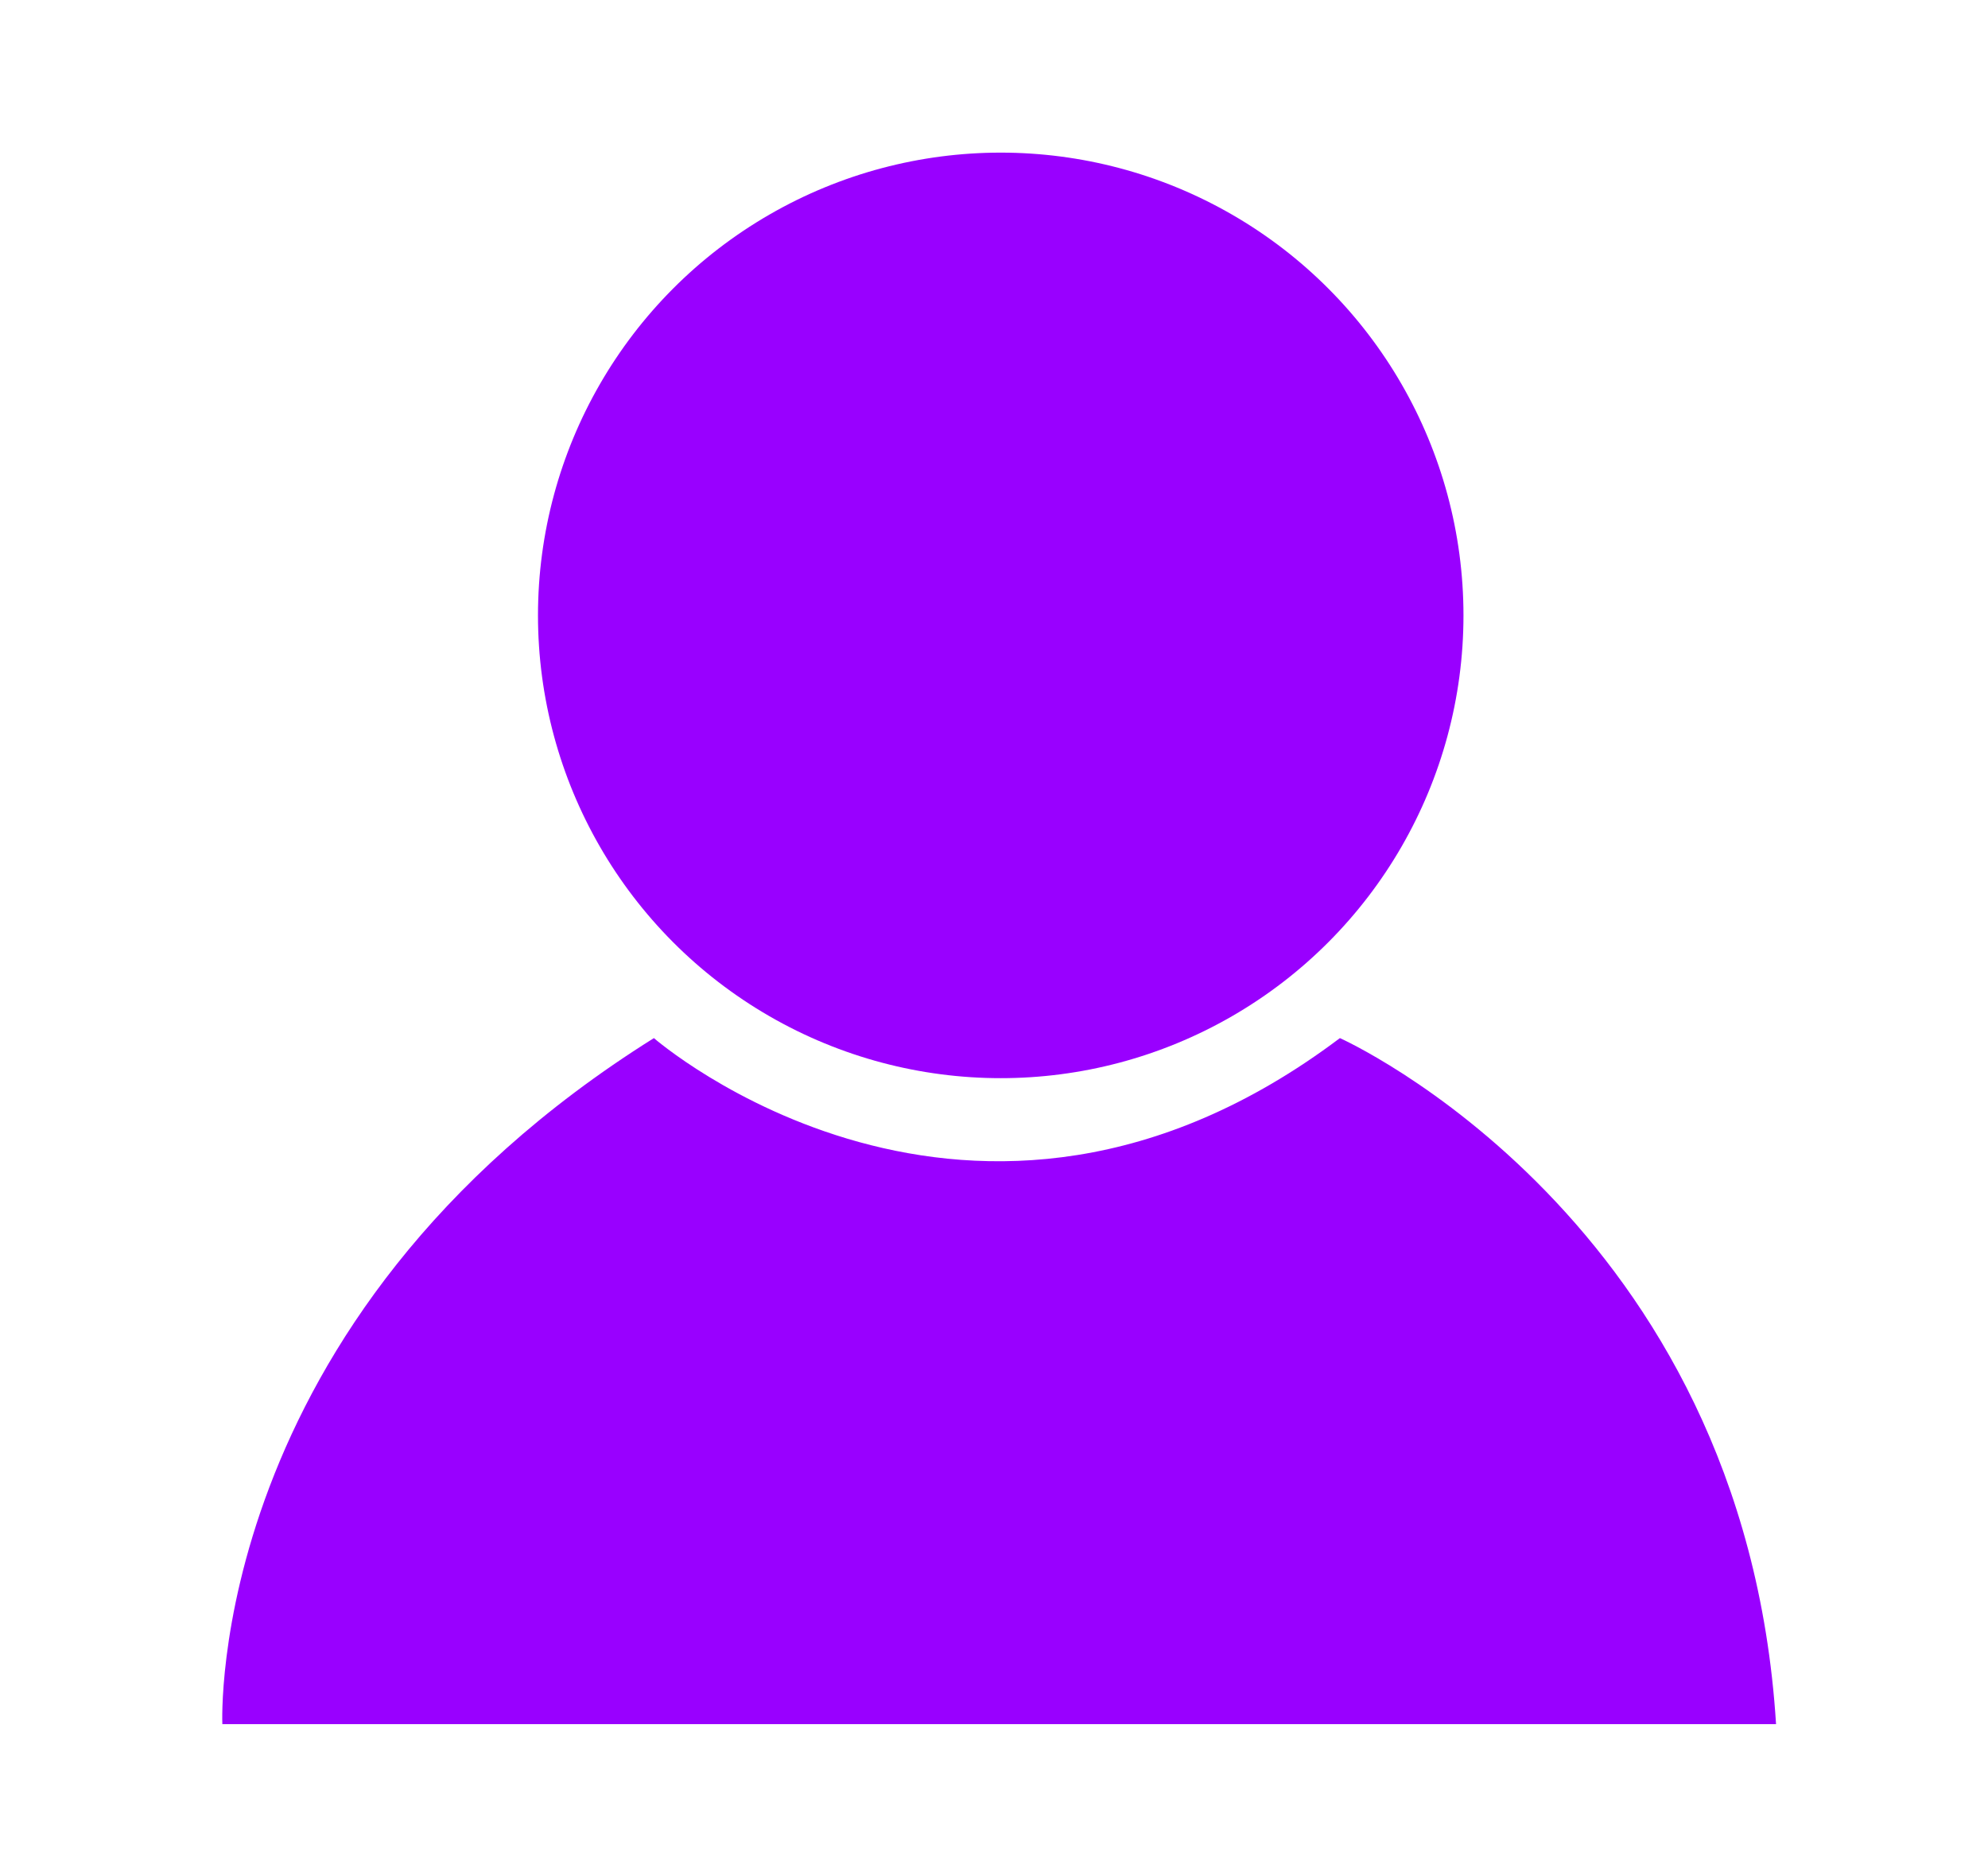 <?xml version="1.0" encoding="utf-8"?>
<!-- Generator: Adobe Illustrator 23.0.1, SVG Export Plug-In . SVG Version: 6.00 Build 0)  -->
<svg version="1.1" id="Layer_1" xmlns="http://www.w3.org/2000/svg" xmlns:xlink="http://www.w3.org/1999/xlink" x="0px" y="0px"
	 viewBox="0 0 650 612" style="enable-background:new 0 0 650 612;" xml:space="preserve">
<style type="text/css">
	.st0{fill:#9900FF;}
</style>
<g>
	<circle class="st0" cx="327.2" cy="201.2" r="151.3"/>
	<path class="st0" d="M72.7,563.7c0,0-5.9-132.2,141.1-224.3c0,0,104,90.6,224.3,0c0,0,132.2,59,142.6,224.3H72.7z"/>
</g>
</svg>
